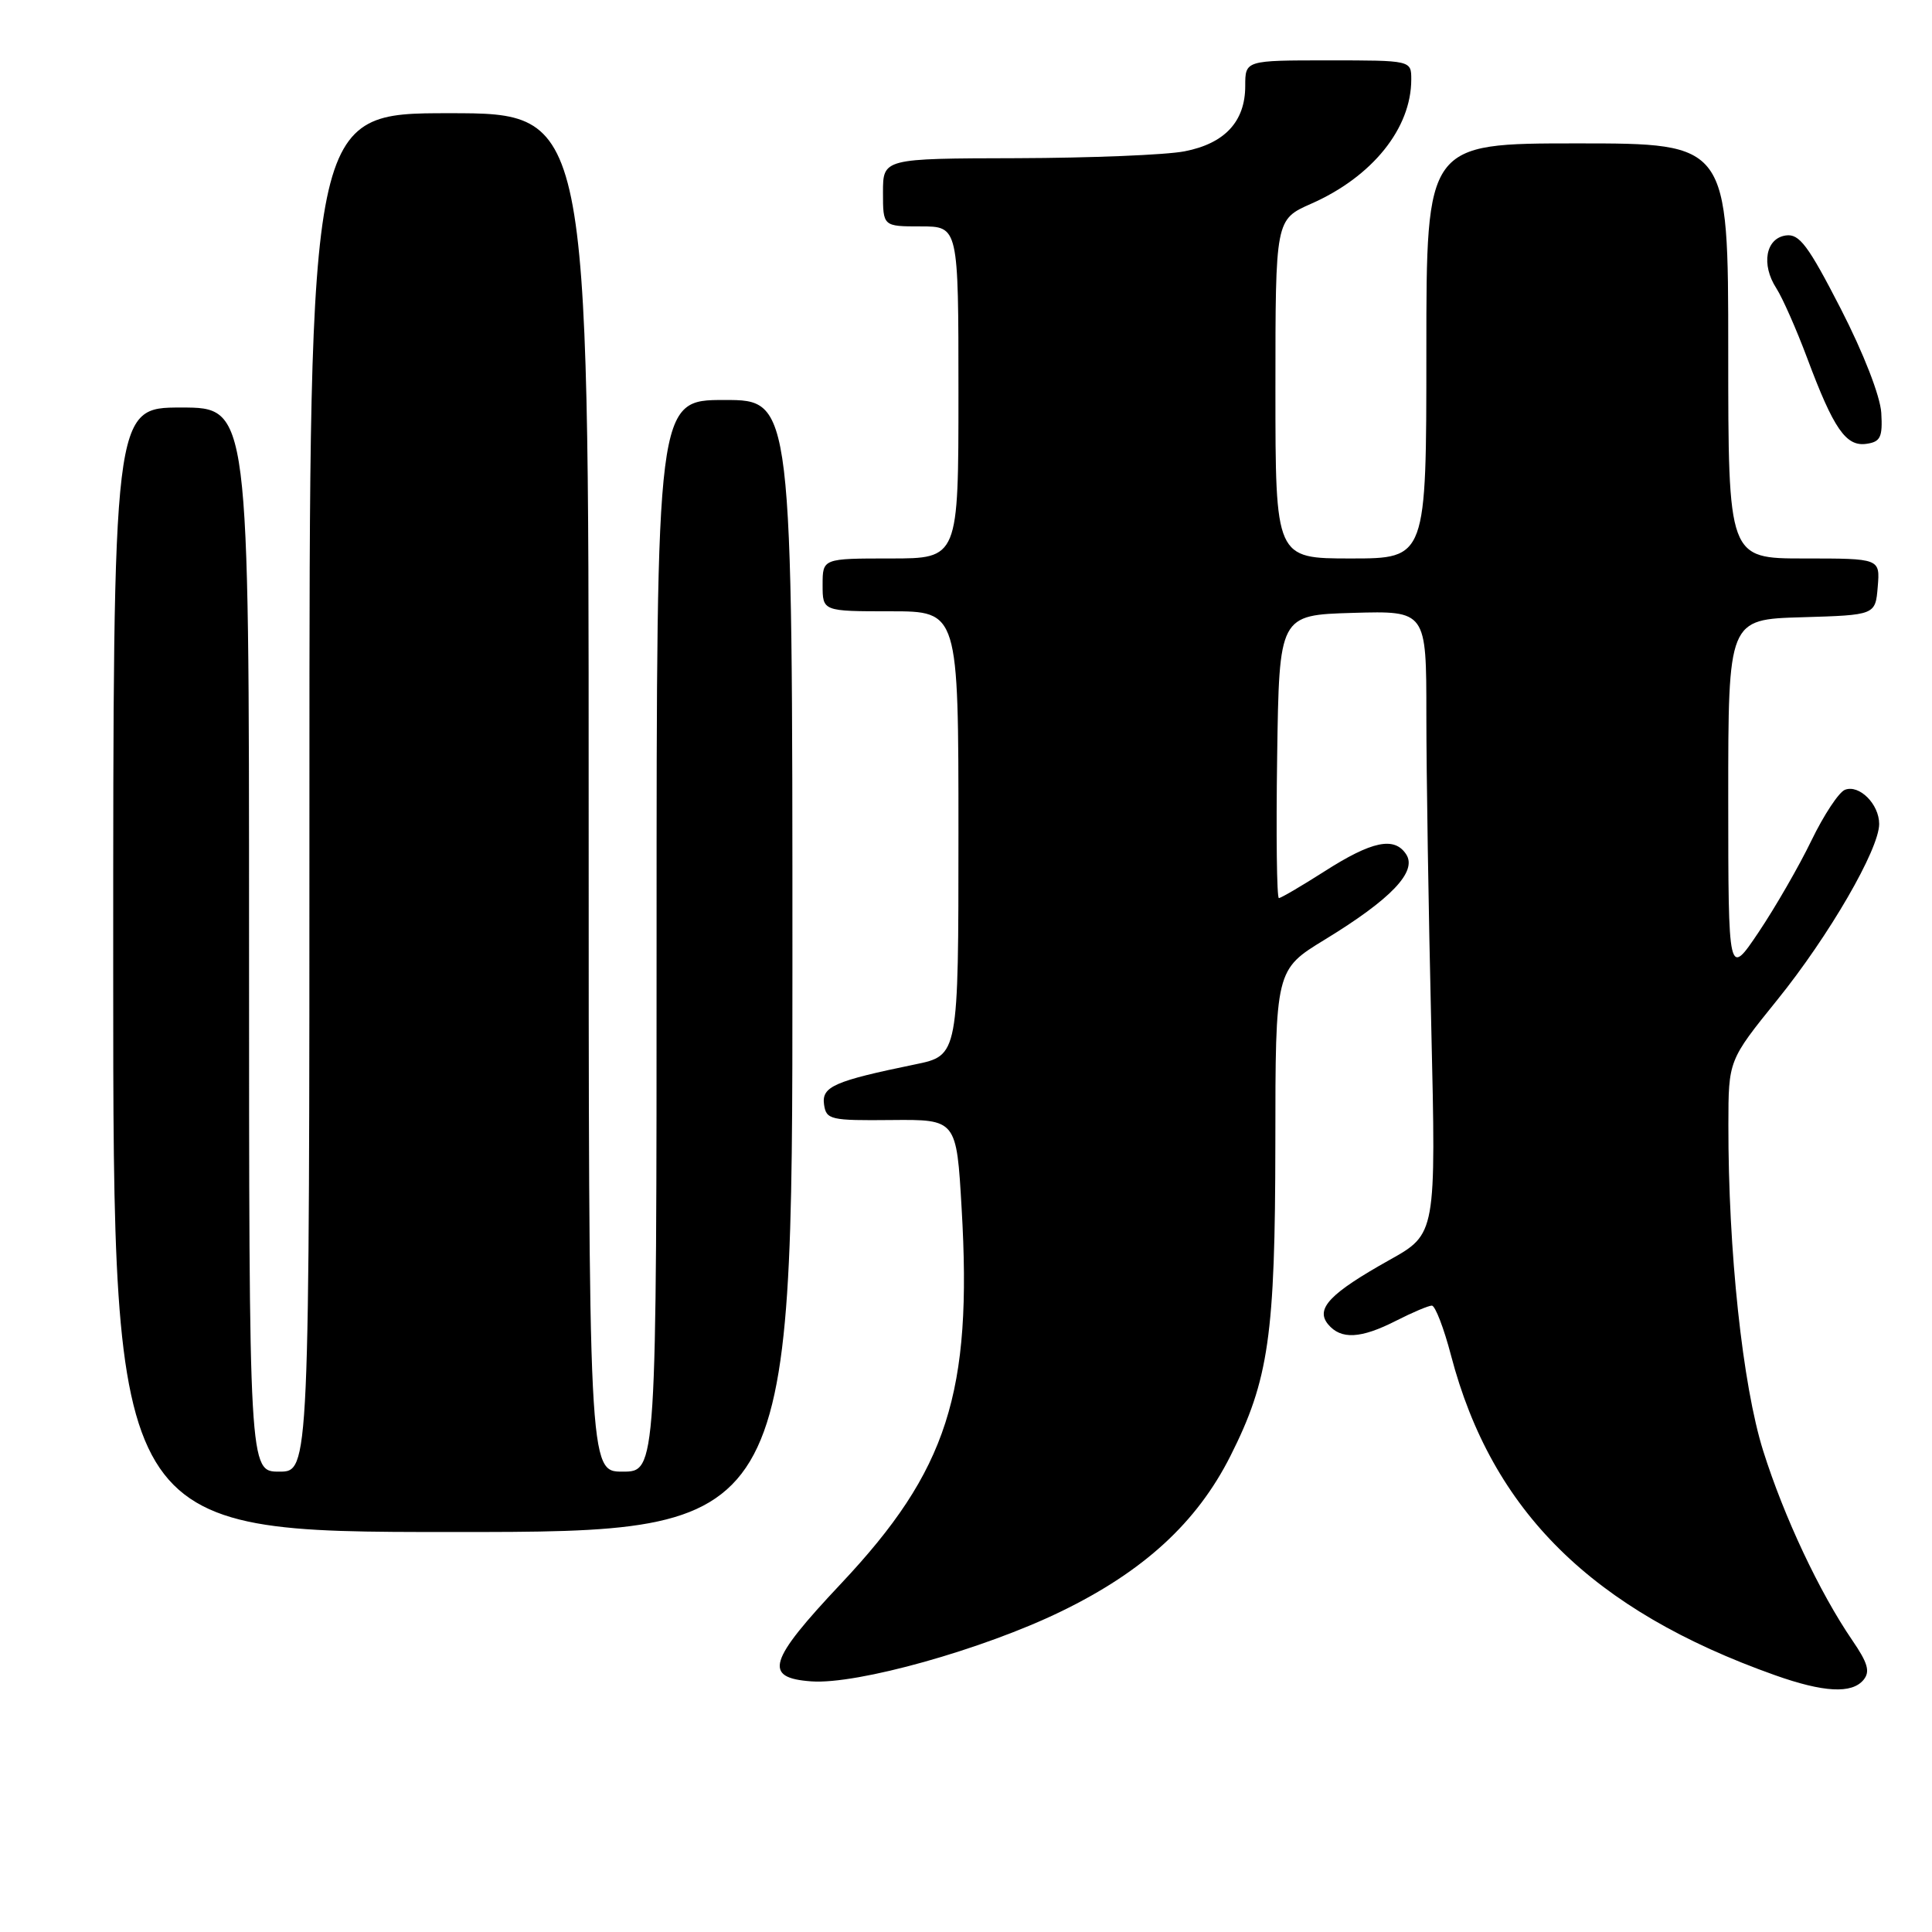 <?xml version="1.0" encoding="UTF-8" standalone="no"?>
<!DOCTYPE svg PUBLIC "-//W3C//DTD SVG 1.1//EN" "http://www.w3.org/Graphics/SVG/1.1/DTD/svg11.dtd" >
<svg xmlns="http://www.w3.org/2000/svg" xmlns:xlink="http://www.w3.org/1999/xlink" version="1.1" viewBox="0 0 256 256">
 <g >
 <path fill="currentColor"
d=" M 246.92 222.60 C 247.83 221.50 247.51 220.37 245.44 217.35 C 241.09 210.99 236.39 201.00 233.63 192.24 C 230.90 183.56 228.99 165.73 229.02 149.00 C 229.03 140.50 229.03 140.50 235.49 132.50 C 242.37 123.98 249.00 112.53 249.00 109.18 C 249.00 106.56 246.37 103.92 244.47 104.65 C 243.66 104.96 241.67 107.98 240.03 111.36 C 238.40 114.74 235.25 120.20 233.04 123.50 C 229.01 129.50 229.01 129.50 229.00 105.79 C 229.00 82.07 229.00 82.07 238.75 81.79 C 248.50 81.50 248.50 81.50 248.81 77.75 C 249.12 74.00 249.12 74.00 239.06 74.00 C 229.00 74.00 229.00 74.00 229.00 46.50 C 229.00 19.00 229.00 19.00 209.00 19.00 C 189.00 19.00 189.00 19.00 189.00 46.50 C 189.00 74.00 189.00 74.00 179.00 74.00 C 169.00 74.00 169.00 74.00 169.00 51.55 C 169.00 29.09 169.00 29.09 173.75 26.99 C 181.84 23.42 187.00 17.01 187.00 10.53 C 187.00 8.00 187.00 8.00 176.00 8.00 C 165.00 8.00 165.00 8.00 165.00 11.39 C 165.00 16.10 162.29 19.02 156.96 20.05 C 154.51 20.53 144.51 20.93 134.75 20.96 C 117.00 21.00 117.00 21.00 117.00 25.50 C 117.00 30.00 117.00 30.00 122.00 30.00 C 127.00 30.00 127.00 30.00 127.00 52.00 C 127.00 74.00 127.00 74.00 118.00 74.00 C 109.00 74.00 109.00 74.00 109.00 77.50 C 109.00 81.00 109.00 81.00 118.00 81.00 C 127.00 81.00 127.00 81.00 127.00 110.43 C 127.00 139.86 127.00 139.86 121.25 141.04 C 110.52 143.25 108.86 143.98 109.19 146.35 C 109.48 148.37 110.03 148.49 118.12 148.41 C 126.74 148.33 126.74 148.33 127.42 160.10 C 128.86 184.58 125.56 194.84 111.43 209.85 C 101.77 220.11 101.10 222.33 107.51 222.79 C 113.59 223.23 130.26 218.56 140.63 213.51 C 151.56 208.20 158.59 201.74 163.03 192.94 C 168.12 182.85 168.97 176.97 168.99 151.50 C 169.00 128.50 169.00 128.50 175.55 124.50 C 184.33 119.14 187.81 115.49 186.33 113.21 C 184.77 110.81 181.79 111.43 175.44 115.50 C 172.43 117.42 169.73 119.00 169.46 119.00 C 169.18 119.00 169.08 110.56 169.23 100.25 C 169.50 81.50 169.50 81.50 179.25 81.21 C 189.00 80.93 189.00 80.93 189.00 94.71 C 189.00 102.30 189.29 120.88 189.65 136.00 C 190.29 163.50 190.29 163.50 184.12 166.95 C 176.21 171.38 174.27 173.41 175.98 175.48 C 177.69 177.53 180.31 177.39 185.00 175.00 C 187.16 173.90 189.28 173.00 189.73 173.00 C 190.17 173.00 191.32 175.97 192.27 179.61 C 197.68 200.24 210.98 213.37 235.19 221.97 C 241.64 224.26 245.37 224.46 246.92 222.60 Z  M 105.00 128.00 C 105.00 53.00 105.00 53.00 96.00 53.00 C 87.00 53.00 87.00 53.00 87.00 124.00 C 87.00 195.00 87.00 195.00 82.50 195.00 C 78.00 195.00 78.00 195.00 78.00 105.00 C 78.00 15.00 78.00 15.00 59.50 15.00 C 41.00 15.00 41.00 15.00 41.00 105.00 C 41.00 195.00 41.00 195.00 37.00 195.00 C 33.00 195.00 33.00 195.00 33.00 124.50 C 33.00 54.00 33.00 54.00 24.00 54.00 C 15.00 54.00 15.00 54.00 15.00 128.50 C 15.00 203.00 15.00 203.00 60.00 203.00 C 105.00 203.00 105.00 203.00 105.00 128.00 Z  M 249.28 54.71 C 249.14 52.48 246.95 46.84 243.91 40.91 C 239.59 32.51 238.42 30.94 236.63 31.20 C 233.96 31.58 233.34 35.05 235.37 38.19 C 236.19 39.46 238.04 43.65 239.48 47.50 C 242.97 56.84 244.61 59.20 247.31 58.81 C 249.17 58.55 249.47 57.93 249.28 54.71 Z "/>
</g>
</svg>